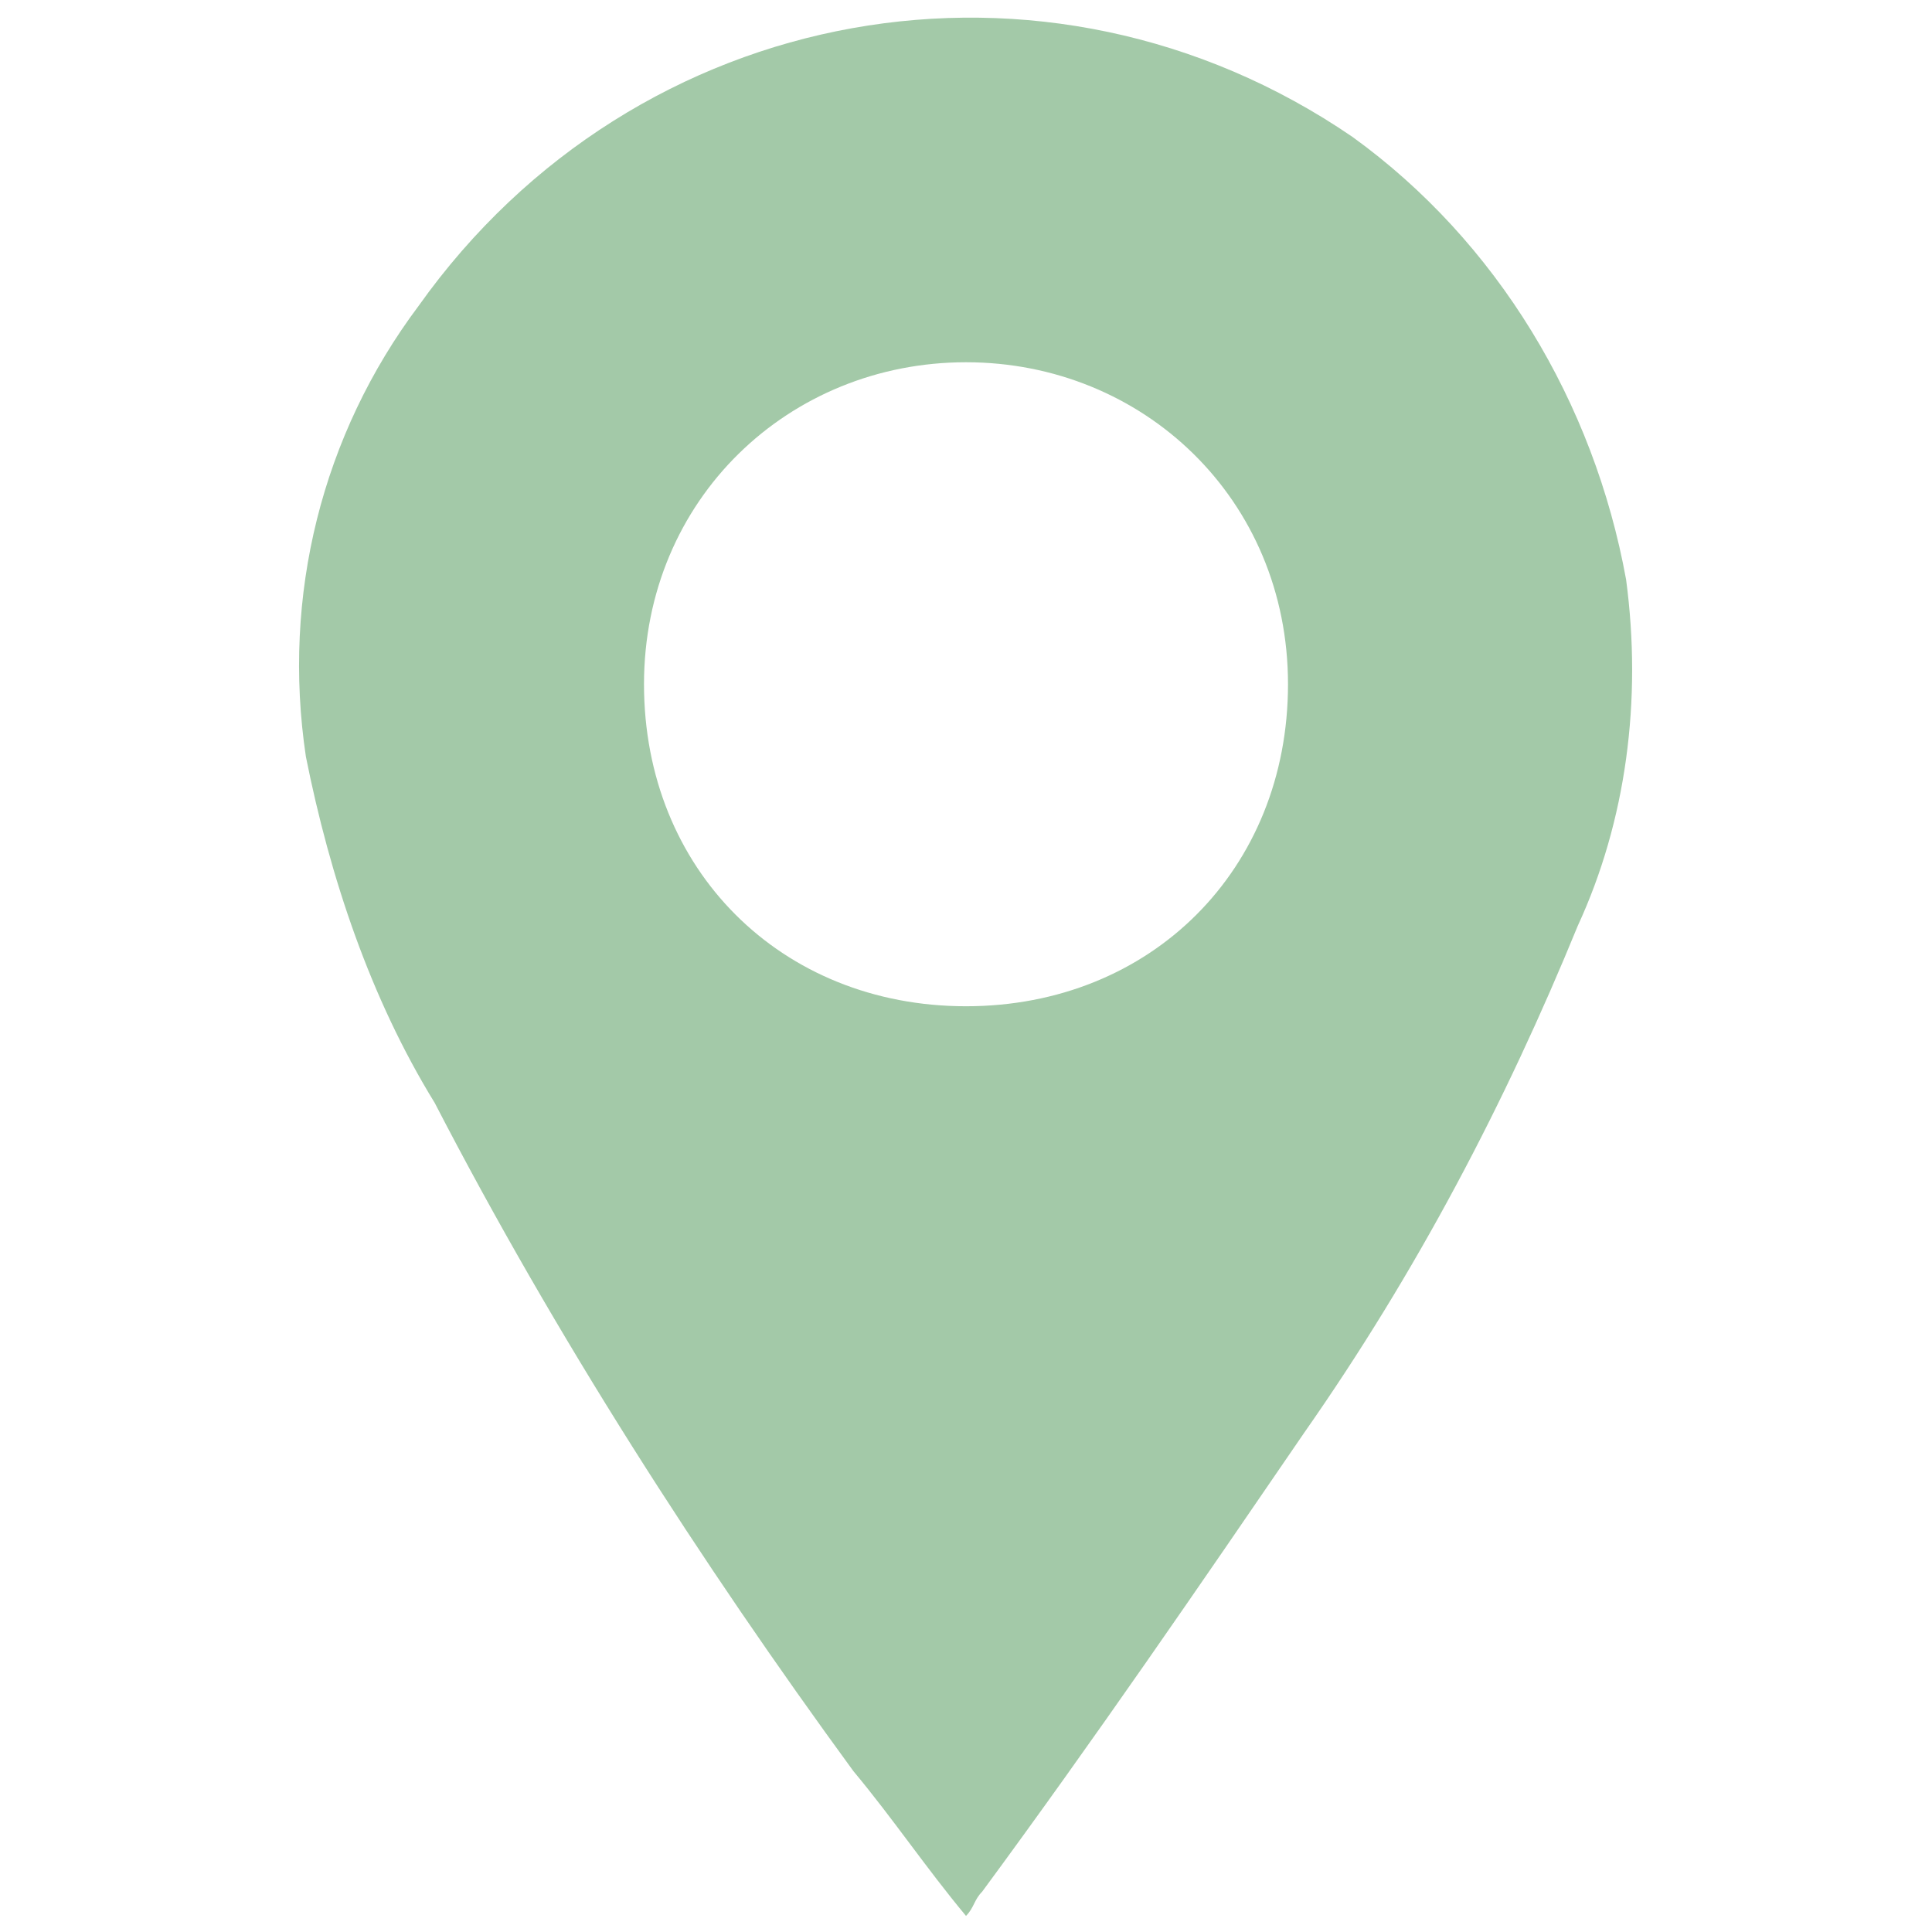 <?xml version="1.0" encoding="utf-8"?>
<!-- Generator: Adobe Illustrator 26.0.1, SVG Export Plug-In . SVG Version: 6.00 Build 0)  -->
<svg version="1.1" id="Layer_1" xmlns="http://www.w3.org/2000/svg" xmlns:xlink="http://www.w3.org/1999/xlink" x="0px" y="0px"
	 viewBox="0 0 24 24" style="enable-background:new 0 0 24 24;" xml:space="preserve">
<style type="text/css">
	.st0{fill:#A3C9A8;}
</style>
<path class="st0" d="M12,23.8c-0.5-0.6-0.9-1.2-1.4-1.8c-1.9-2.6-3.7-5.4-5.2-8.3c-0.8-1.3-1.3-2.8-1.6-4.3c-0.3-2,0.2-4,1.4-5.6
	C7.9,0,13-0.9,16.8,1.7C18.6,3,19.8,5,20.2,7.2c0.2,1.5,0,3-0.6,4.3c-0.9,2.2-2,4.3-3.4,6.3c-1.3,1.9-2.6,3.8-4,5.7
	C12.1,23.6,12.1,23.7,12,23.8z M12,4.5c-2.2,0-4,1.7-4,4s1.7,4,4,4s4-1.7,4-4S14.2,4.5,12,4.5z"/>
</svg>
